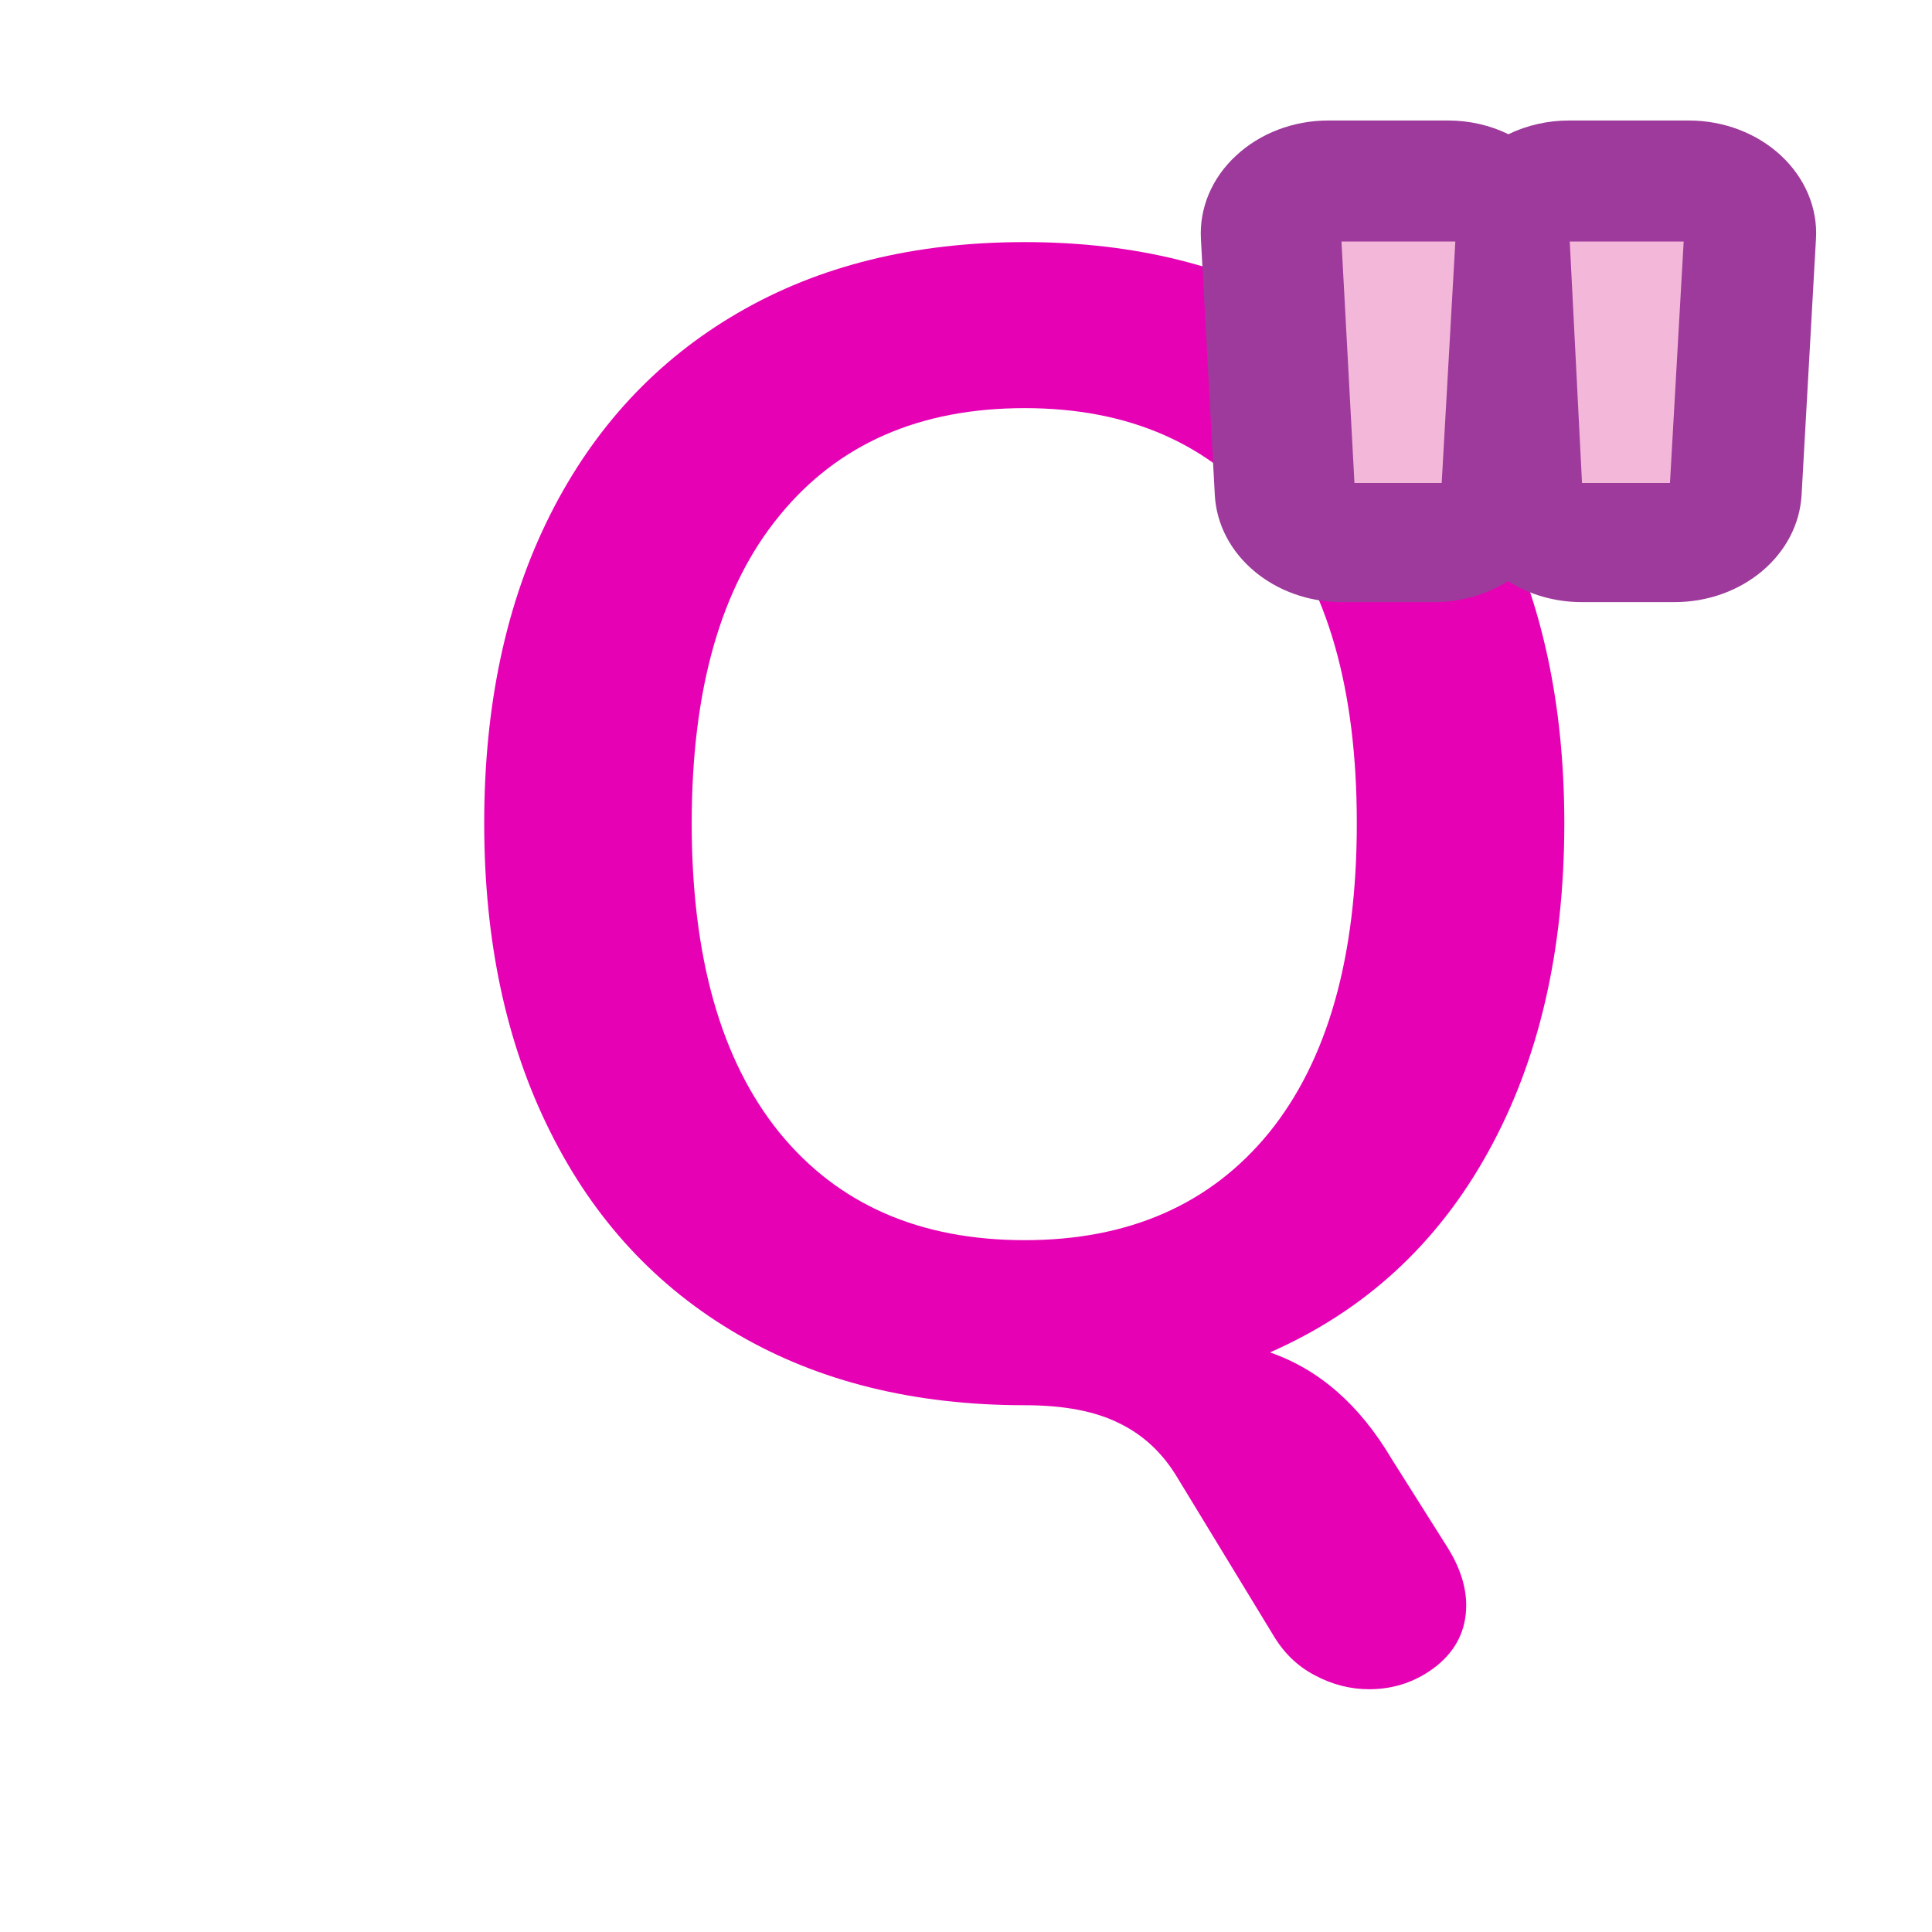 <?xml version="1.0" encoding="UTF-8"?>
<svg xmlns="http://www.w3.org/2000/svg" xmlns:xlink="http://www.w3.org/1999/xlink" width="32px" height="32px" viewBox="0 0 32 32" version="1.1">
<defs>
<g>
<symbol overflow="visible" id="glyph0-0">
<path style="stroke:none;" d="M 9.672 -18.797 L 9.672 4.797 L 2.188 4.797 L 2.188 -18.797 Z M 7.859 -17.219 L 3.969 -17.219 L 3.969 -16.453 L 5.484 -16.453 L 5.484 -15.562 L 3.938 -15.562 L 3.938 -14.797 L 7.859 -14.797 L 7.859 -15.562 L 6.297 -15.562 L 6.297 -16.453 L 7.859 -16.453 Z M 6.297 -14.188 L 3.938 -14.188 L 3.938 -11.734 L 7.859 -11.734 L 7.859 -12.531 L 6.297 -12.531 Z M 5.484 -13.359 L 5.484 -12.531 L 4.719 -12.531 L 4.719 -13.359 Z M 7.859 -11.094 L 3.938 -11.094 L 3.938 -10.297 L 5.484 -10.297 L 5.484 -9.438 L 3.938 -9.438 L 3.938 -8.641 L 6.297 -8.641 L 6.297 -10.297 L 7.859 -10.297 Z M 7.859 -9.672 L 7.094 -9.672 L 7.094 -8.109 L 3.938 -8.109 L 3.938 -7.297 L 7.859 -7.297 Z M 7.859 -6.797 L 5.484 -6.797 L 5.484 -5.469 L 6.297 -5.469 L 6.297 -6 L 7.094 -6 L 7.094 -4.906 L 4.719 -4.906 L 4.719 -6.797 L 3.938 -6.797 L 3.938 -4.125 L 7.859 -4.125 Z M 7.859 -2.688 L 3.938 -2.688 L 3.938 -0.031 L 7.859 -0.031 Z M 7.094 -1.922 L 7.094 -0.828 L 4.719 -0.828 L 4.719 -1.922 Z M 7.859 0.5 L 3.938 0.5 L 3.938 1.281 L 5.594 1.281 L 3.938 2.406 L 3.938 3.172 L 7.859 3.172 L 7.859 2.406 L 5.438 2.406 L 7.094 1.281 L 7.859 1.281 Z M 7.859 0.5 "/>
</symbol>
<symbol overflow="visible" id="glyph0-1">
<path style="stroke:none;" d="M 17.406 2.609 C 17.602 2.93 17.703 3.242 17.703 3.547 C 17.703 3.953 17.539 4.285 17.219 4.547 C 16.895 4.805 16.52 4.938 16.094 4.938 C 15.781 4.938 15.477 4.859 15.188 4.703 C 14.906 4.555 14.676 4.332 14.5 4.031 L 12.922 1.438 C 12.68 1.031 12.359 0.727 11.953 0.531 C 11.555 0.332 11.035 0.234 10.391 0.234 C 8.566 0.234 6.984 -0.156 5.641 -0.938 C 4.297 -1.719 3.258 -2.836 2.531 -4.297 C 1.801 -5.754 1.438 -7.457 1.438 -9.406 C 1.438 -11.363 1.801 -13.066 2.531 -14.516 C 3.258 -15.961 4.297 -17.078 5.641 -17.859 C 6.984 -18.641 8.566 -19.031 10.391 -19.031 C 12.203 -19.031 13.781 -18.641 15.125 -17.859 C 16.469 -17.078 17.504 -15.961 18.234 -14.516 C 18.961 -13.066 19.328 -11.363 19.328 -9.406 C 19.328 -7.289 18.906 -5.473 18.062 -3.953 C 17.219 -2.43 16.016 -1.328 14.453 -0.641 C 15.266 -0.359 15.938 0.227 16.469 1.125 Z M 10.391 -2.5 C 12.117 -2.5 13.469 -3.094 14.438 -4.281 C 15.406 -5.477 15.891 -7.188 15.891 -9.406 C 15.891 -11.625 15.406 -13.32 14.438 -14.5 C 13.469 -15.688 12.117 -16.281 10.391 -16.281 C 8.648 -16.281 7.297 -15.688 6.328 -14.5 C 5.359 -13.32 4.875 -11.625 4.875 -9.406 C 4.875 -7.188 5.359 -5.477 6.328 -4.281 C 7.297 -3.094 8.648 -2.5 10.391 -2.5 Z M 10.391 -2.5 "/>
</symbol>
</g>
</defs>
<g id="surface1">
<g style="fill:rgb(90.196%,0.784%,70.588%);fill-opacity:1;">
  <use xlink:href="#glyph0-1" x="6.582" y="23.041"/>
</g>
<path style=" stroke:none;fill-rule:nonzero;fill:rgb(61.569%,22.745%,60.784%);fill-opacity:1;" d="M 22 1.996 C 21.422 1.996 20.871 2.207 20.473 2.578 C 20.074 2.945 19.863 3.445 19.891 3.957 L 20.121 8.195 C 20.172 9.191 21.102 9.973 22.227 9.973 L 23.75 9.973 C 24.191 9.973 24.617 9.852 24.977 9.625 C 25.332 9.852 25.762 9.973 26.199 9.973 L 27.734 9.973 C 28.859 9.973 29.785 9.191 29.84 8.195 L 30.078 3.957 C 30.109 3.449 29.898 2.949 29.5 2.578 C 29.102 2.207 28.551 1.996 27.973 1.996 L 25.984 1.996 C 25.637 1.996 25.293 2.074 24.984 2.223 C 24.68 2.074 24.336 1.996 23.988 1.996 Z M 22 1.996 "/>
<path style=" stroke:none;fill-rule:nonzero;fill:rgb(95.294%,71.765%,85.098%);fill-opacity:1;" d="M 27.66 8 L 26.203 8 L 26 4 L 27.887 4 Z M 23.879 8 L 22.434 8 L 22.219 4 L 24.105 4 Z M 23.879 8 "/>
</g>
</svg>
